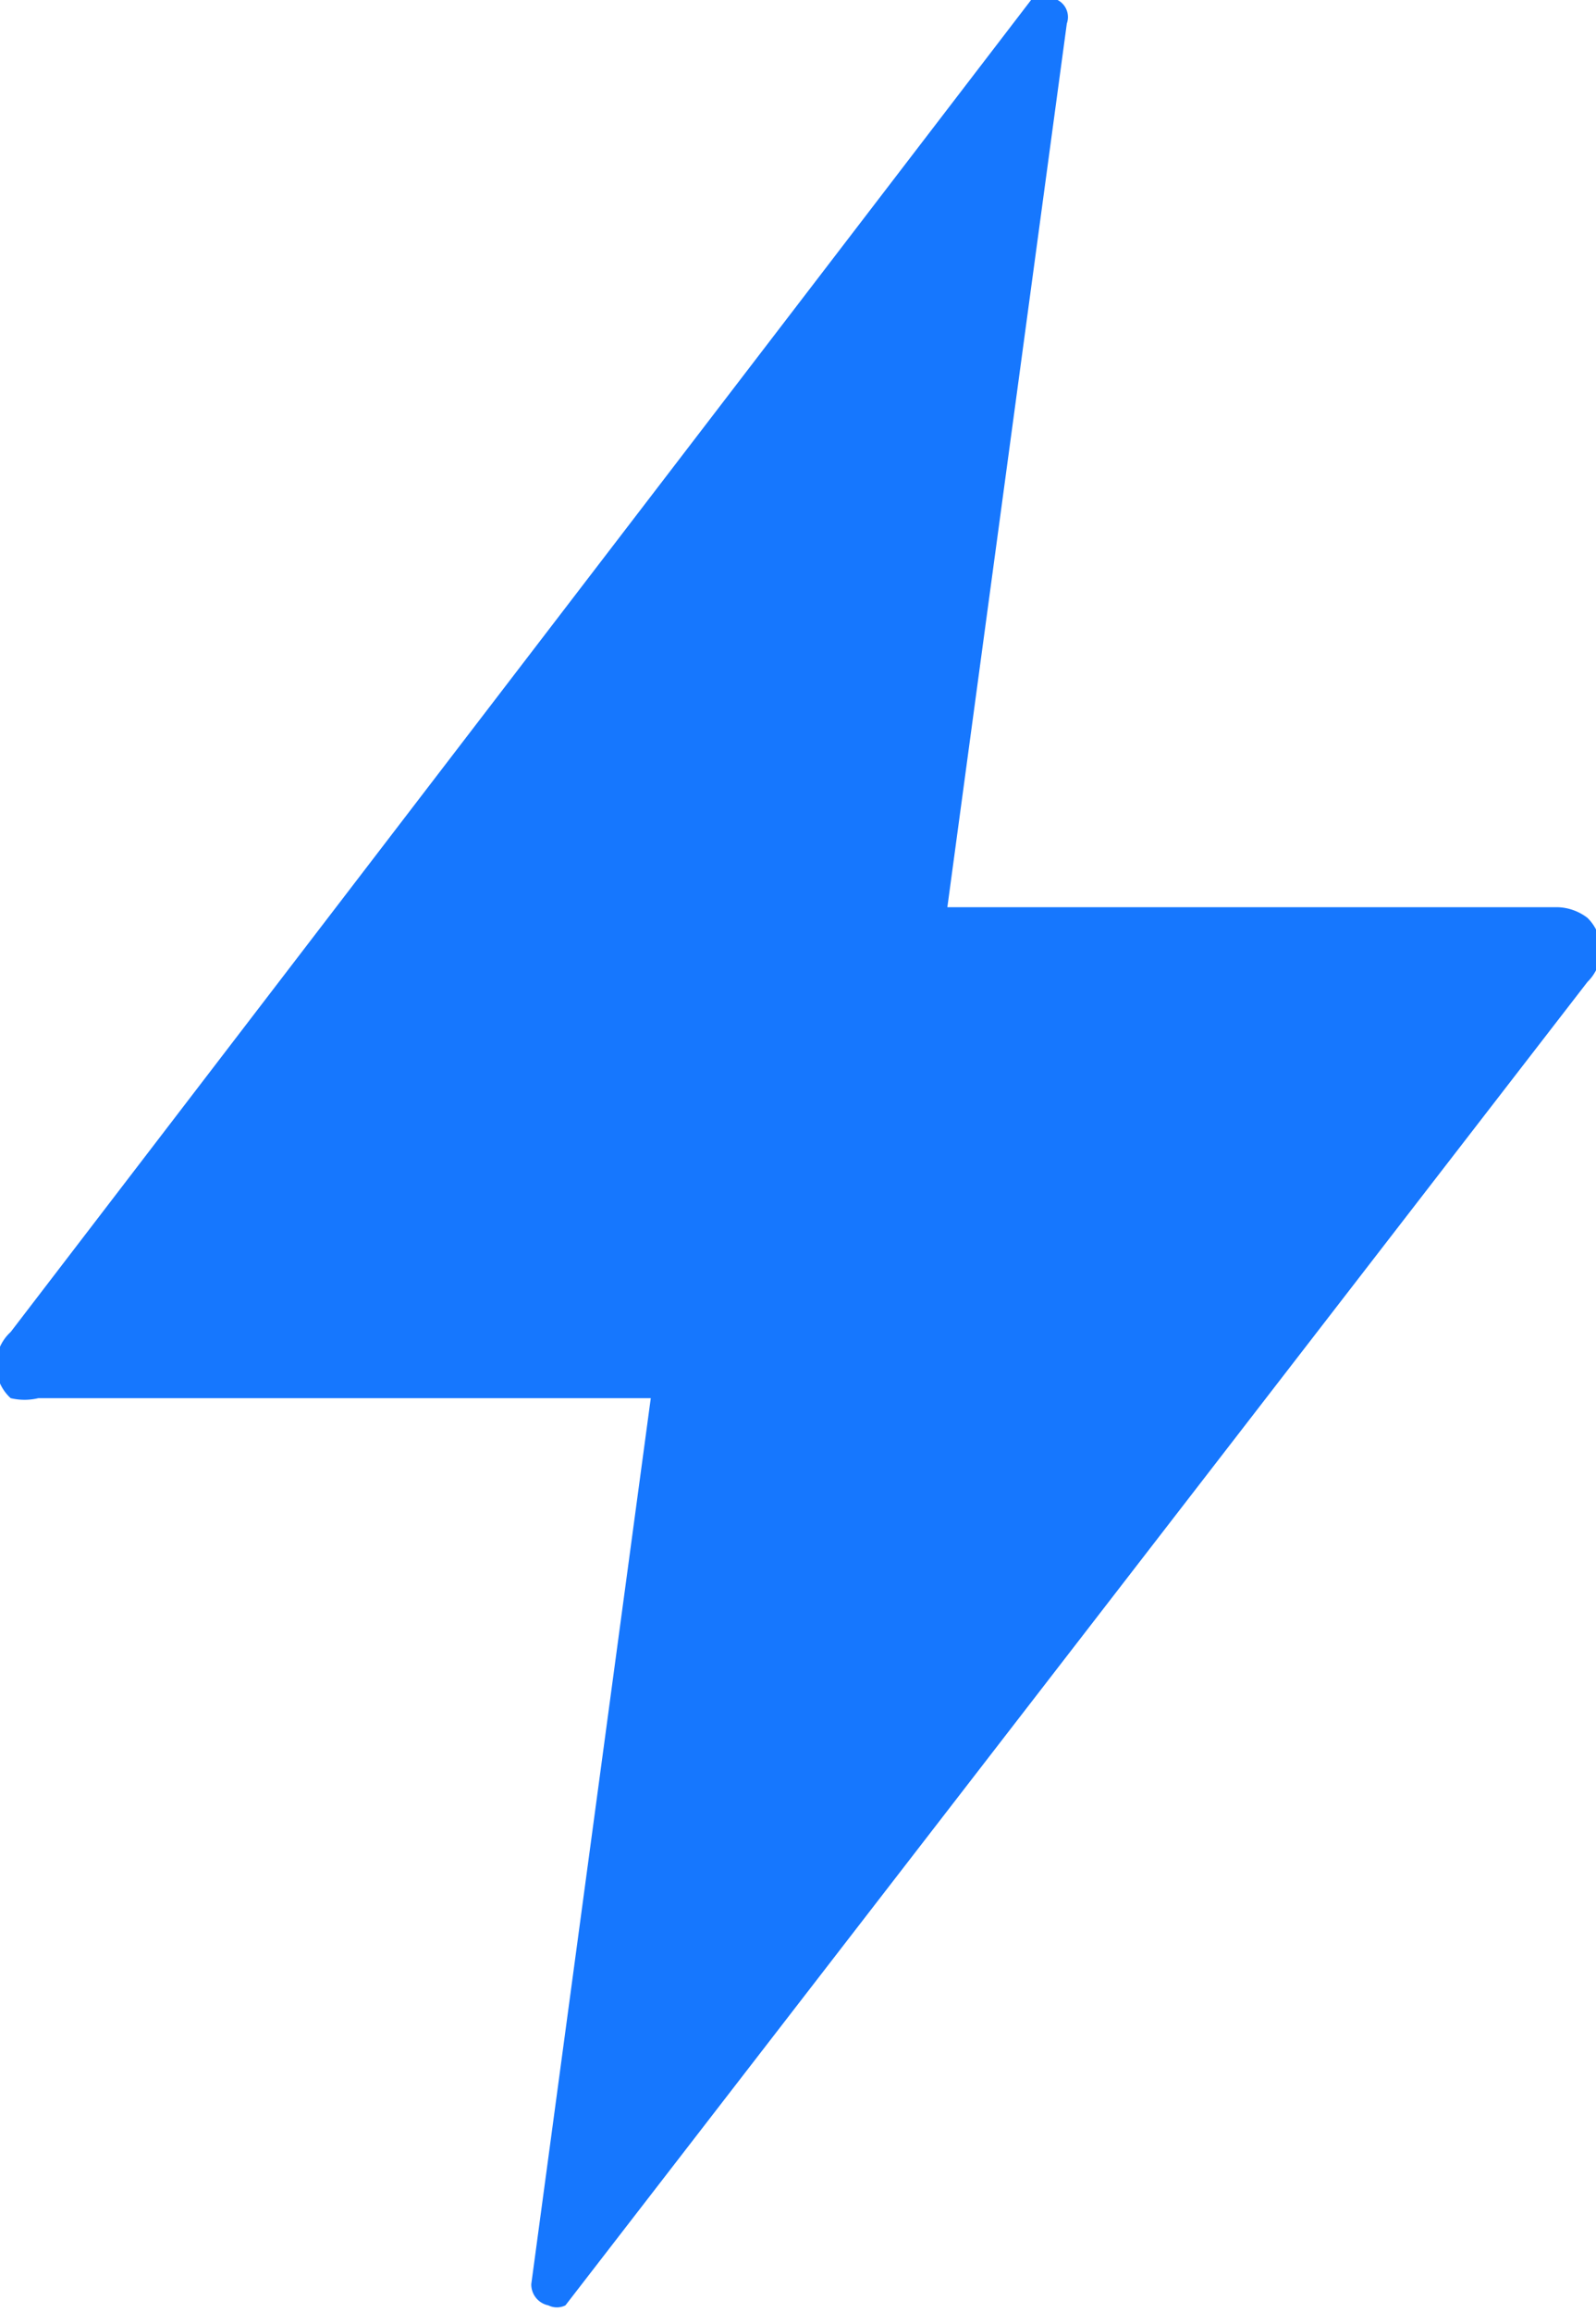 <svg id="图层_1" data-name="图层 1" xmlns="http://www.w3.org/2000/svg" viewBox="0 0 7.48 10.83"><defs><style>.cls-1{fill:#1677fe;}</style></defs><title>加急2</title><path class="cls-1" d="M8,5.26H5.14L5.7,1.12A.09.09,0,0,0,5.62,1a.07.07,0,0,0-.08,0L.75,7.25a.21.21,0,0,0,0,.31.28.28,0,0,0,.13,0H3.75l-.56,4.15a.1.1,0,0,0,.08.1.09.09,0,0,0,.08,0l4.79-6.2a.21.21,0,0,0,0-.3A.24.24,0,0,0,8,5.26Z" transform="translate(-0.7 -1.01)"/></svg>